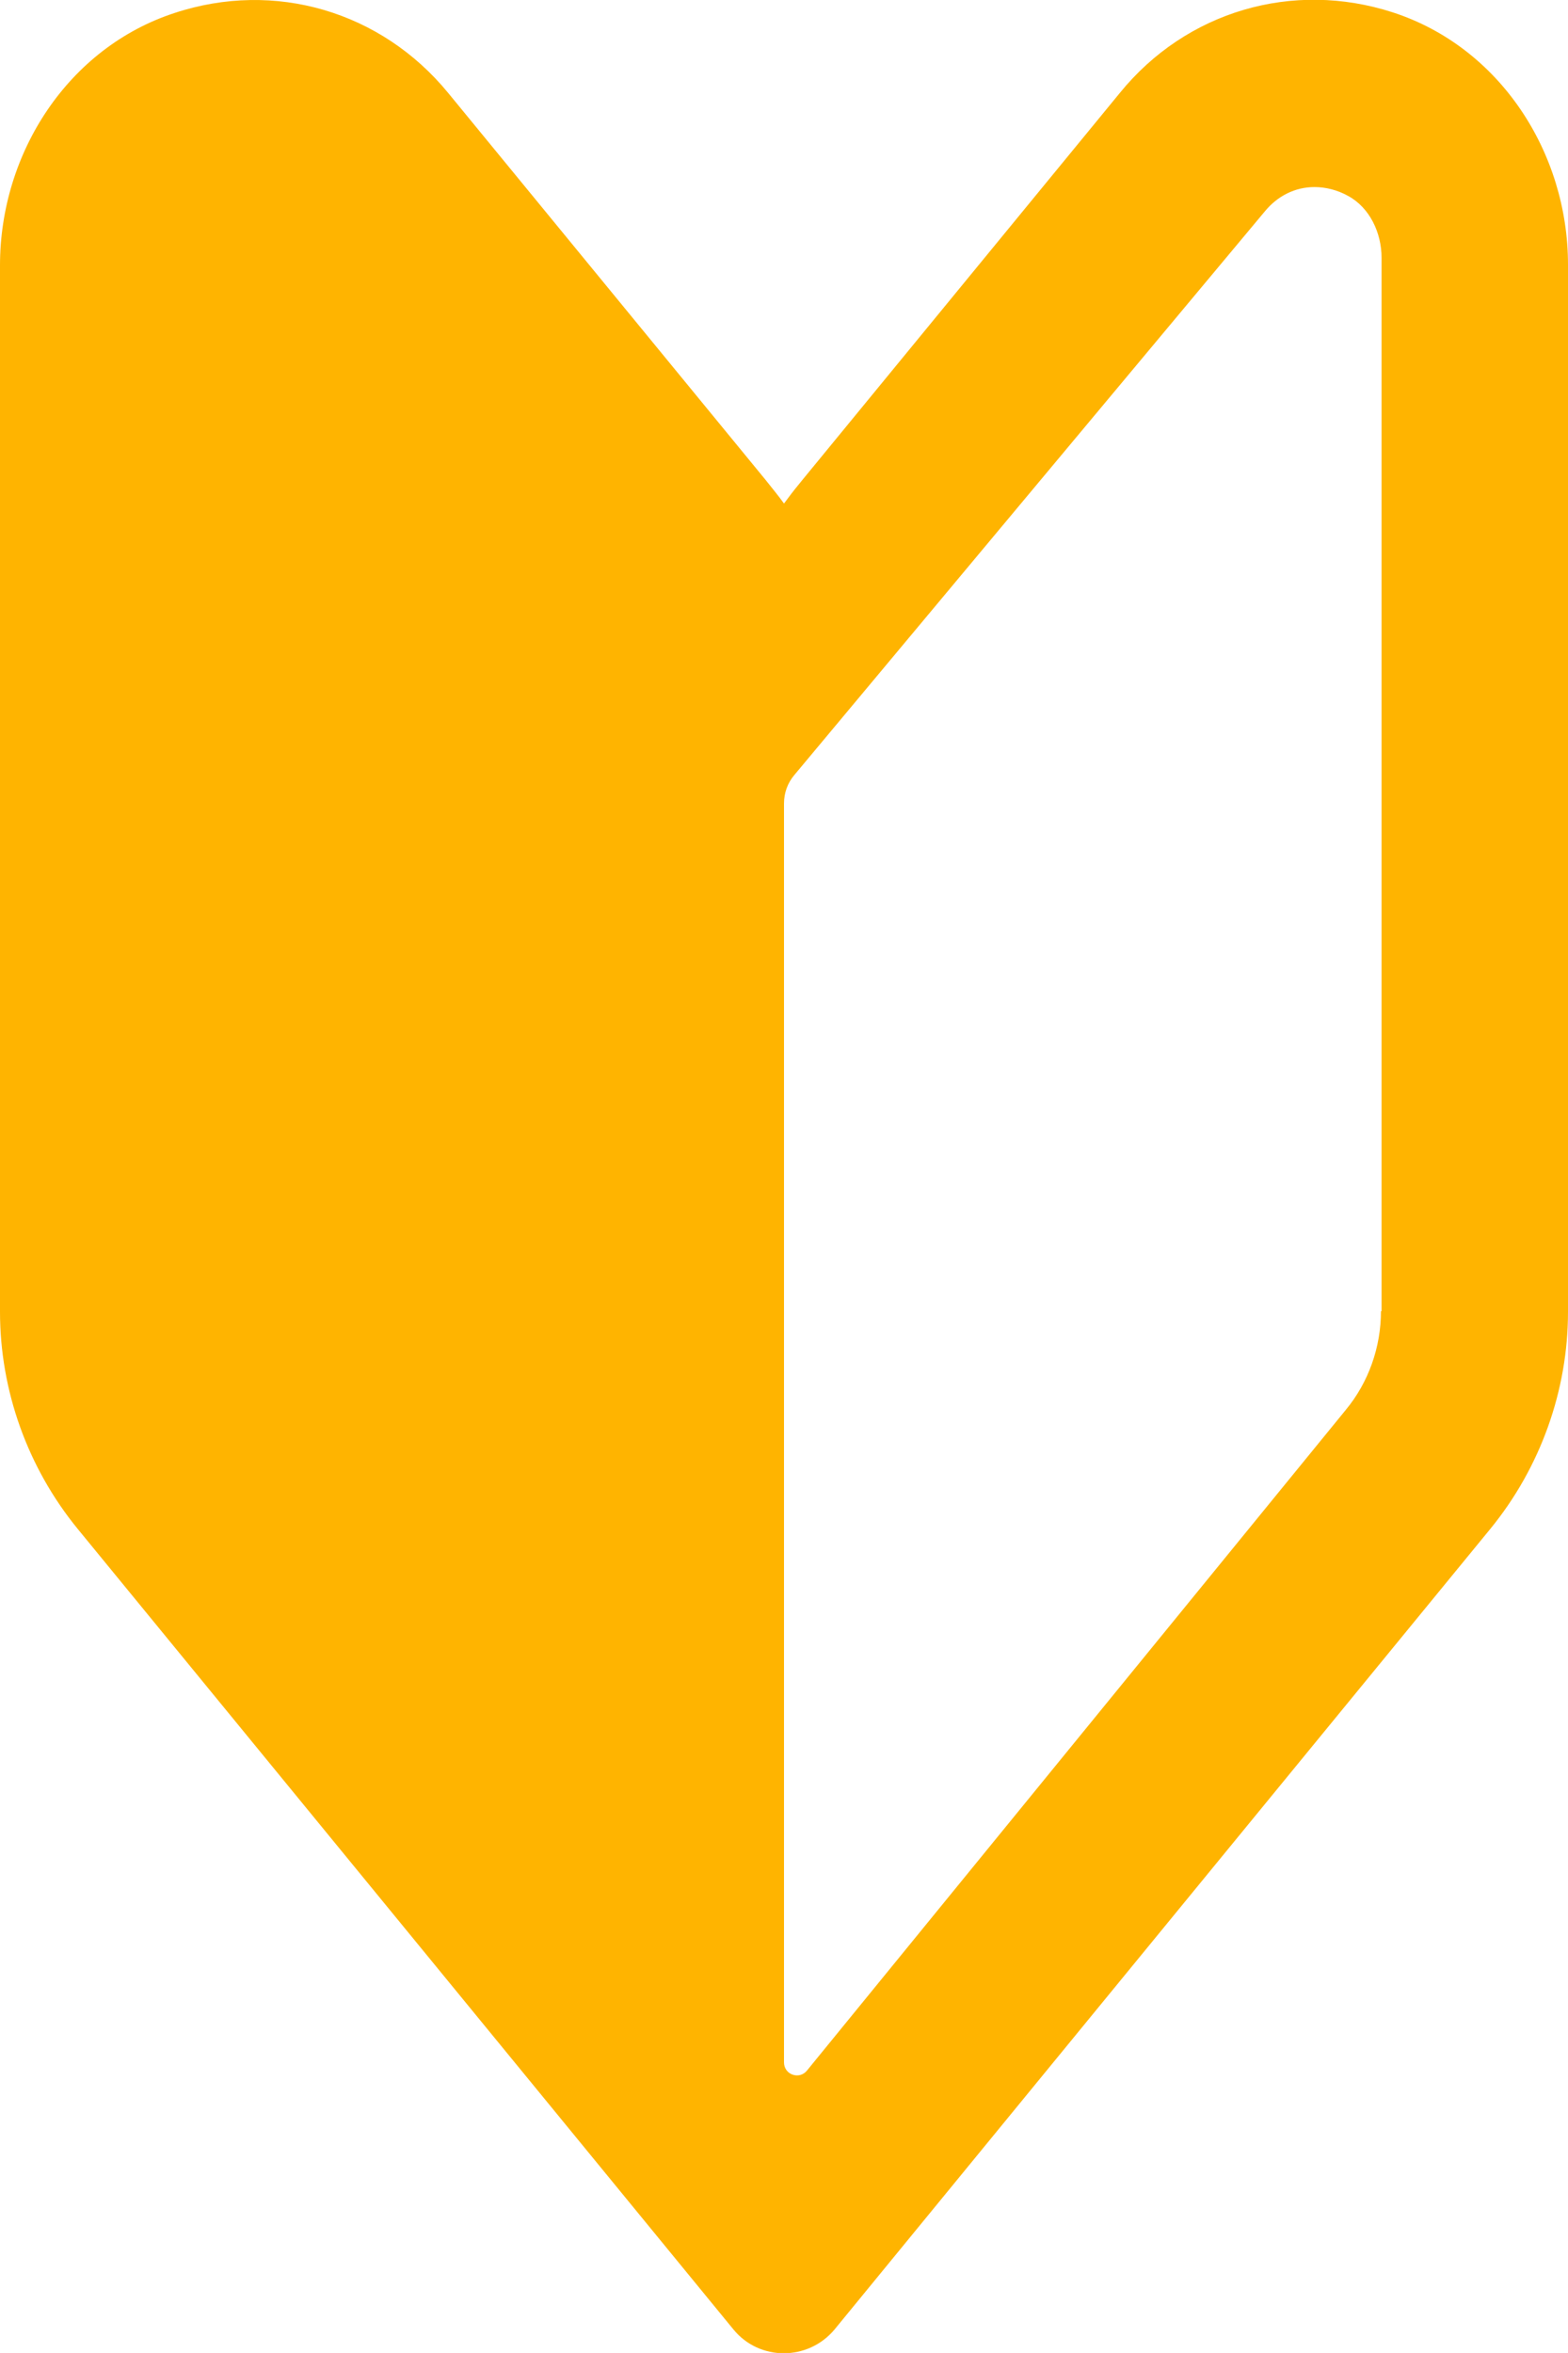 <?xml version="1.0" encoding="UTF-8"?><svg id="_レイヤー_2" xmlns="http://www.w3.org/2000/svg" viewBox="0 0 26.66 40"><defs><style>.cls-1{fill:#ffb400;}</style></defs><g id="_レイヤー_1-2"><path class="cls-1" d="m23.68.21c-1.7-.55-3.51-.02-4.64,1.37l-5.39,6.57c-.09.11-.18.22-.26.33-.02.03-.04.05-.06.08-.1-.14-.21-.27-.32-.41L7.62,1.58C6.48.19,4.67-.34,2.97.22,1.16.81,0,2.6,0,4.51v17.79c0,1.34.47,2.65,1.32,3.69l11.15,13.61c.44.54,1.27.54,1.72,0l11.15-13.61c.85-1.04,1.32-2.35,1.32-3.69V4.5c0-1.91-1.16-3.7-2.98-4.29Zm-.2,22.08c0,.61-.21,1.21-.6,1.68l-9.16,11.23c-.13.16-.39.07-.39-.14V13.66c0-.18.06-.35.18-.49l7.99-9.57c.22-.27.52-.42.85-.42.19,0,.39.05.57.15.37.2.57.63.57,1.05v17.91Z"/></g></svg>